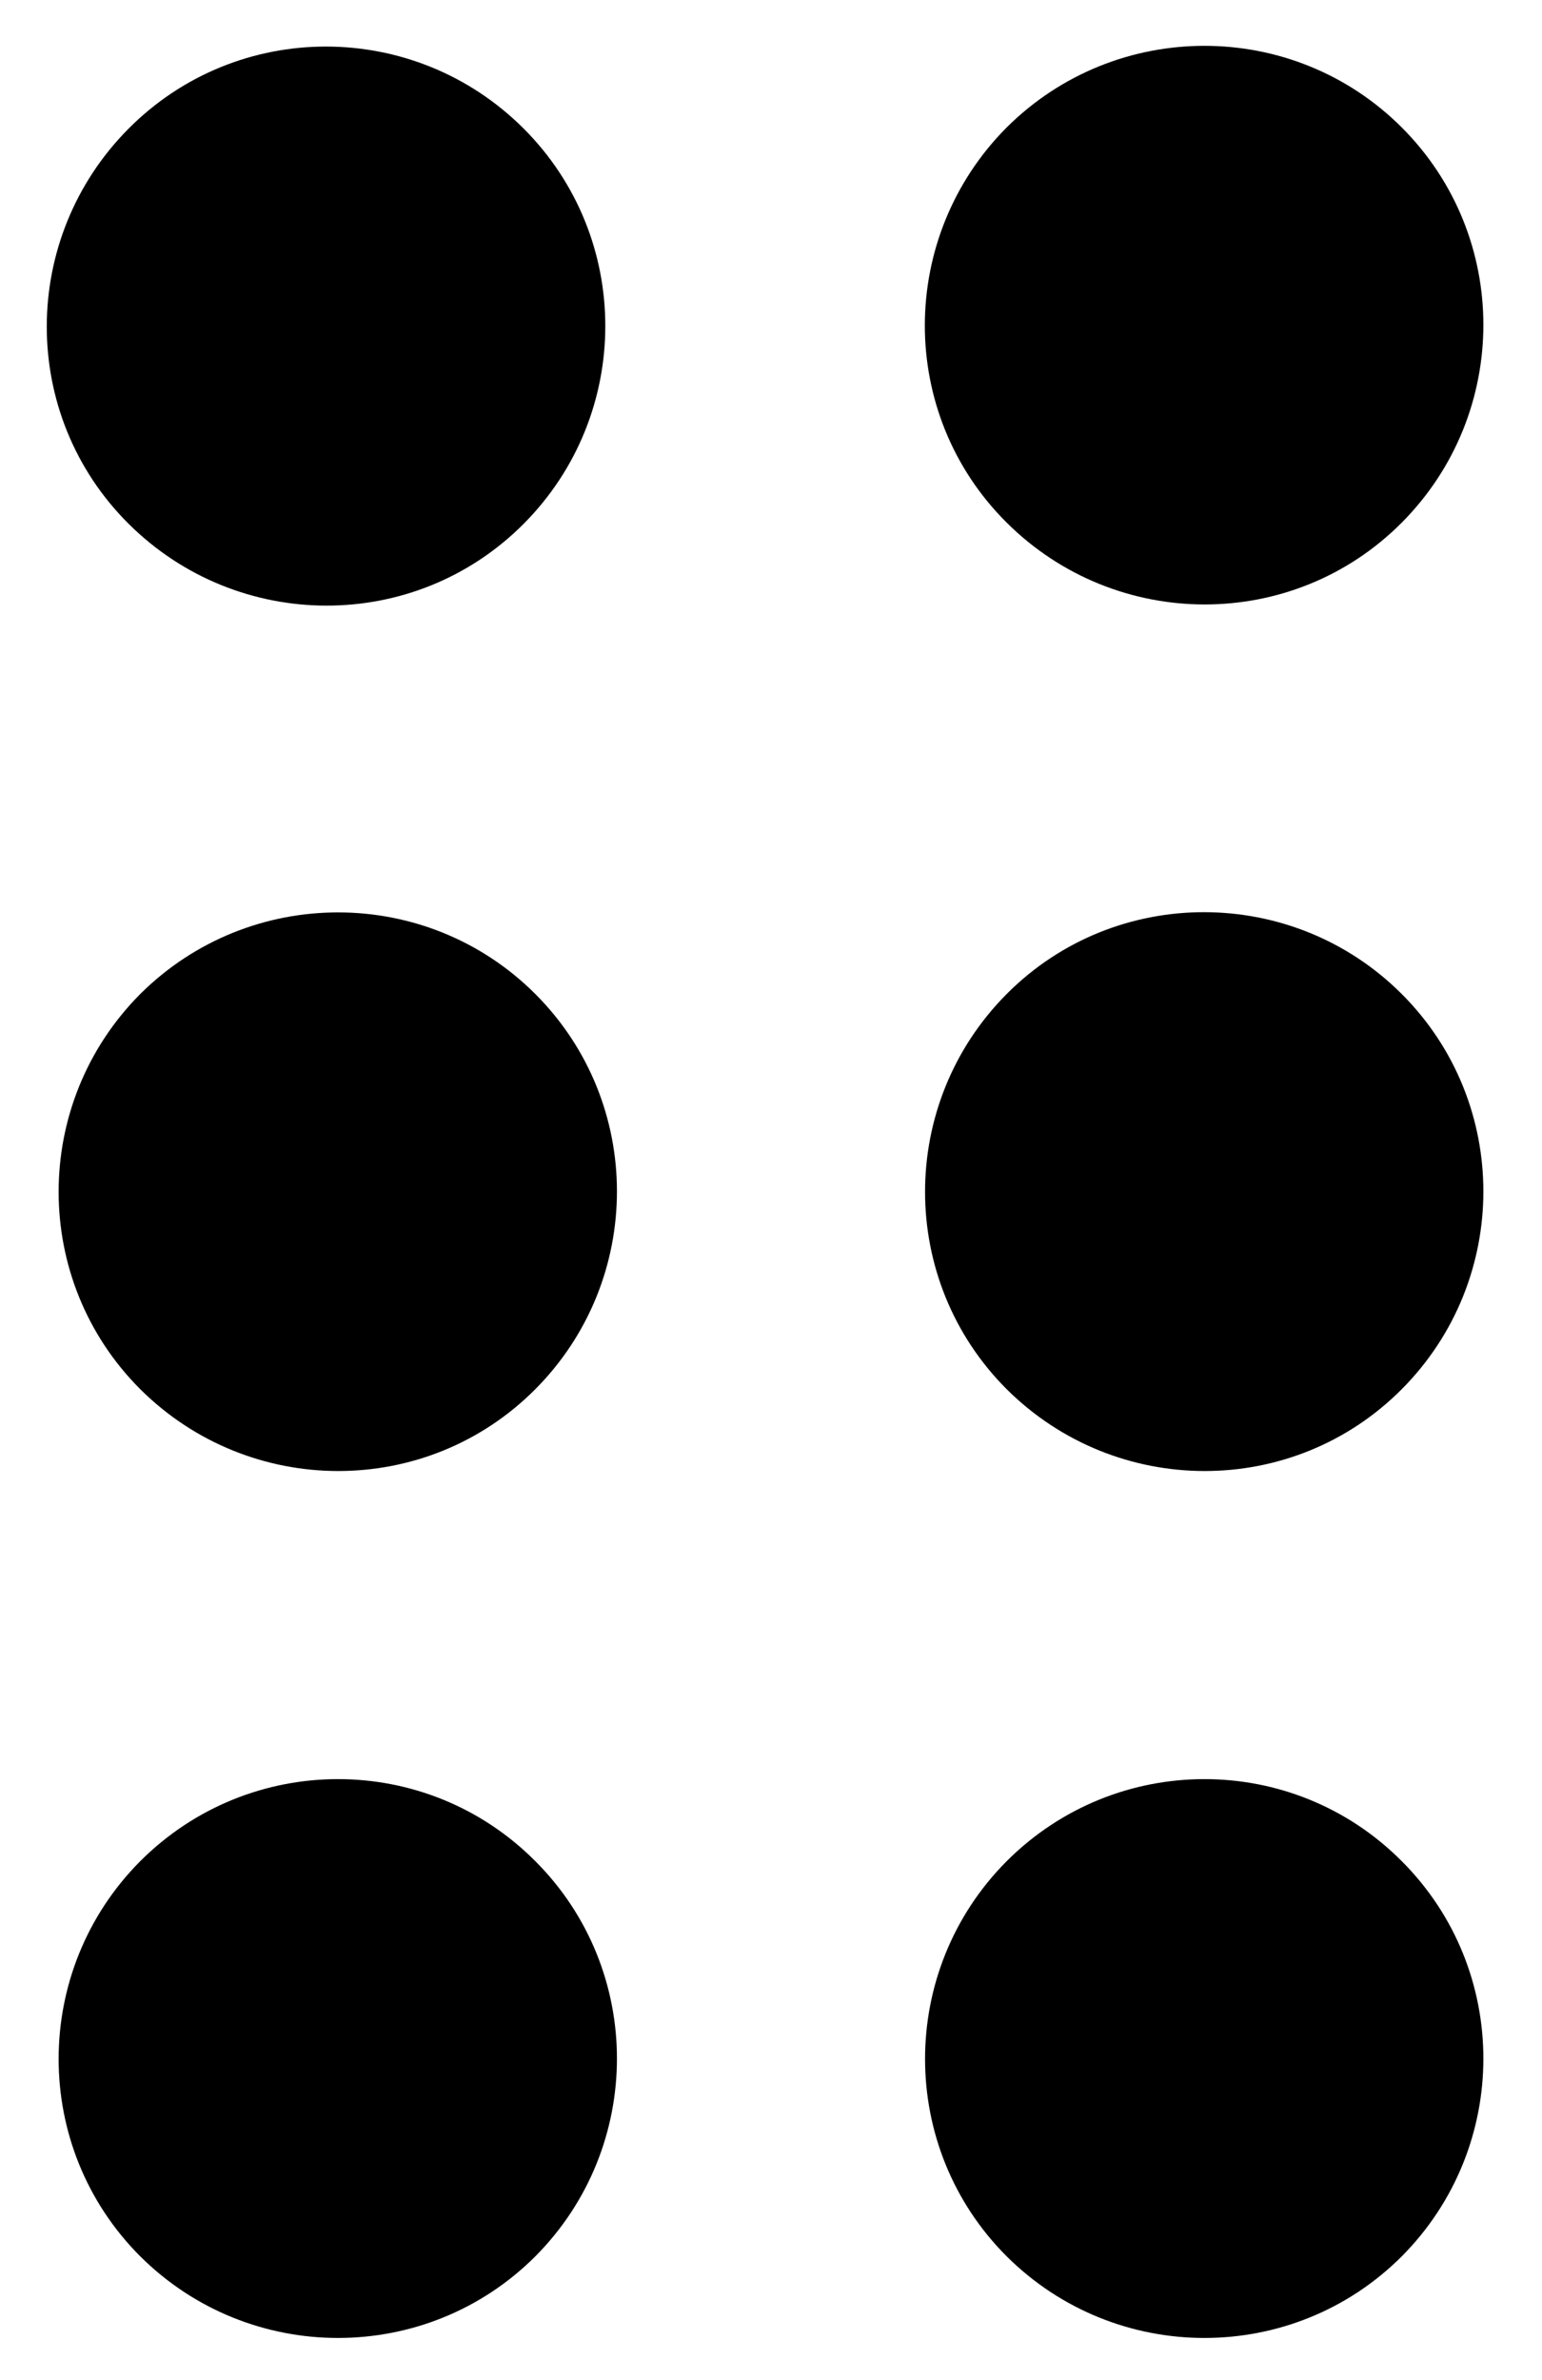 <?xml version="1.0" encoding="utf-8"?>
<!-- Generator: Adobe Illustrator 24.2.3, SVG Export Plug-In . SVG Version: 6.00 Build 0)  -->
<svg version="1.1" id="Capa_1" xmlns="http://www.w3.org/2000/svg" xmlns:xlink="http://www.w3.org/1999/xlink" x="0px" y="0px"
	 viewBox="0 0 265 409" style="enable-background:new 0 0 265 409;" xml:space="preserve">
<path d="M90,22.1c18.7,18.7,18.7,49.1,0,67.9s-49.1,18.7-67.9,0s-18.7-49.1,0-67.9C40.8,3.3,71.2,3.3,90,22.1"/>
<path id="path-1_4_" d="M240.9,21.9c18.7,18.7,18.7,49.1,0,67.9s-49.1,18.7-67.9,0s-18.7-49.1,0-67.9
	C191.8,3.2,222.2,3.2,240.9,21.9"/>
<path id="path-2" d="M92,170.8c18.7,18.7,18.7,49.1,0,67.9s-49.1,18.7-67.9,0c-18.7-18.7-18.7-49.1,0-67.9
	C42.9,152.1,73.3,152.1,92,170.8"/>
<path id="path-3" d="M240.9,170.8c18.7,18.7,18.7,49.1,0,67.9s-49.1,18.7-67.9,0c-18.7-18.7-18.7-49.1,0-67.9
	S222.2,152.1,240.9,170.8"/>
<path id="path-2_1_" d="M92,319.8c18.7,18.7,18.7,49.1,0,67.9c-18.7,18.7-49.1,18.7-67.9,0c-18.7-18.7-18.7-49.1,0-67.9
	C42.9,301,73.3,301,92,319.8"/>
<path id="path-3_2_" d="M240.9,319.8c18.7,18.7,18.7,49.1,0,67.9c-18.7,18.7-49.1,18.7-67.9,0c-18.7-18.7-18.7-49.1,0-67.9
	C191.8,301,222.2,301,240.9,319.8"/>
</svg>

